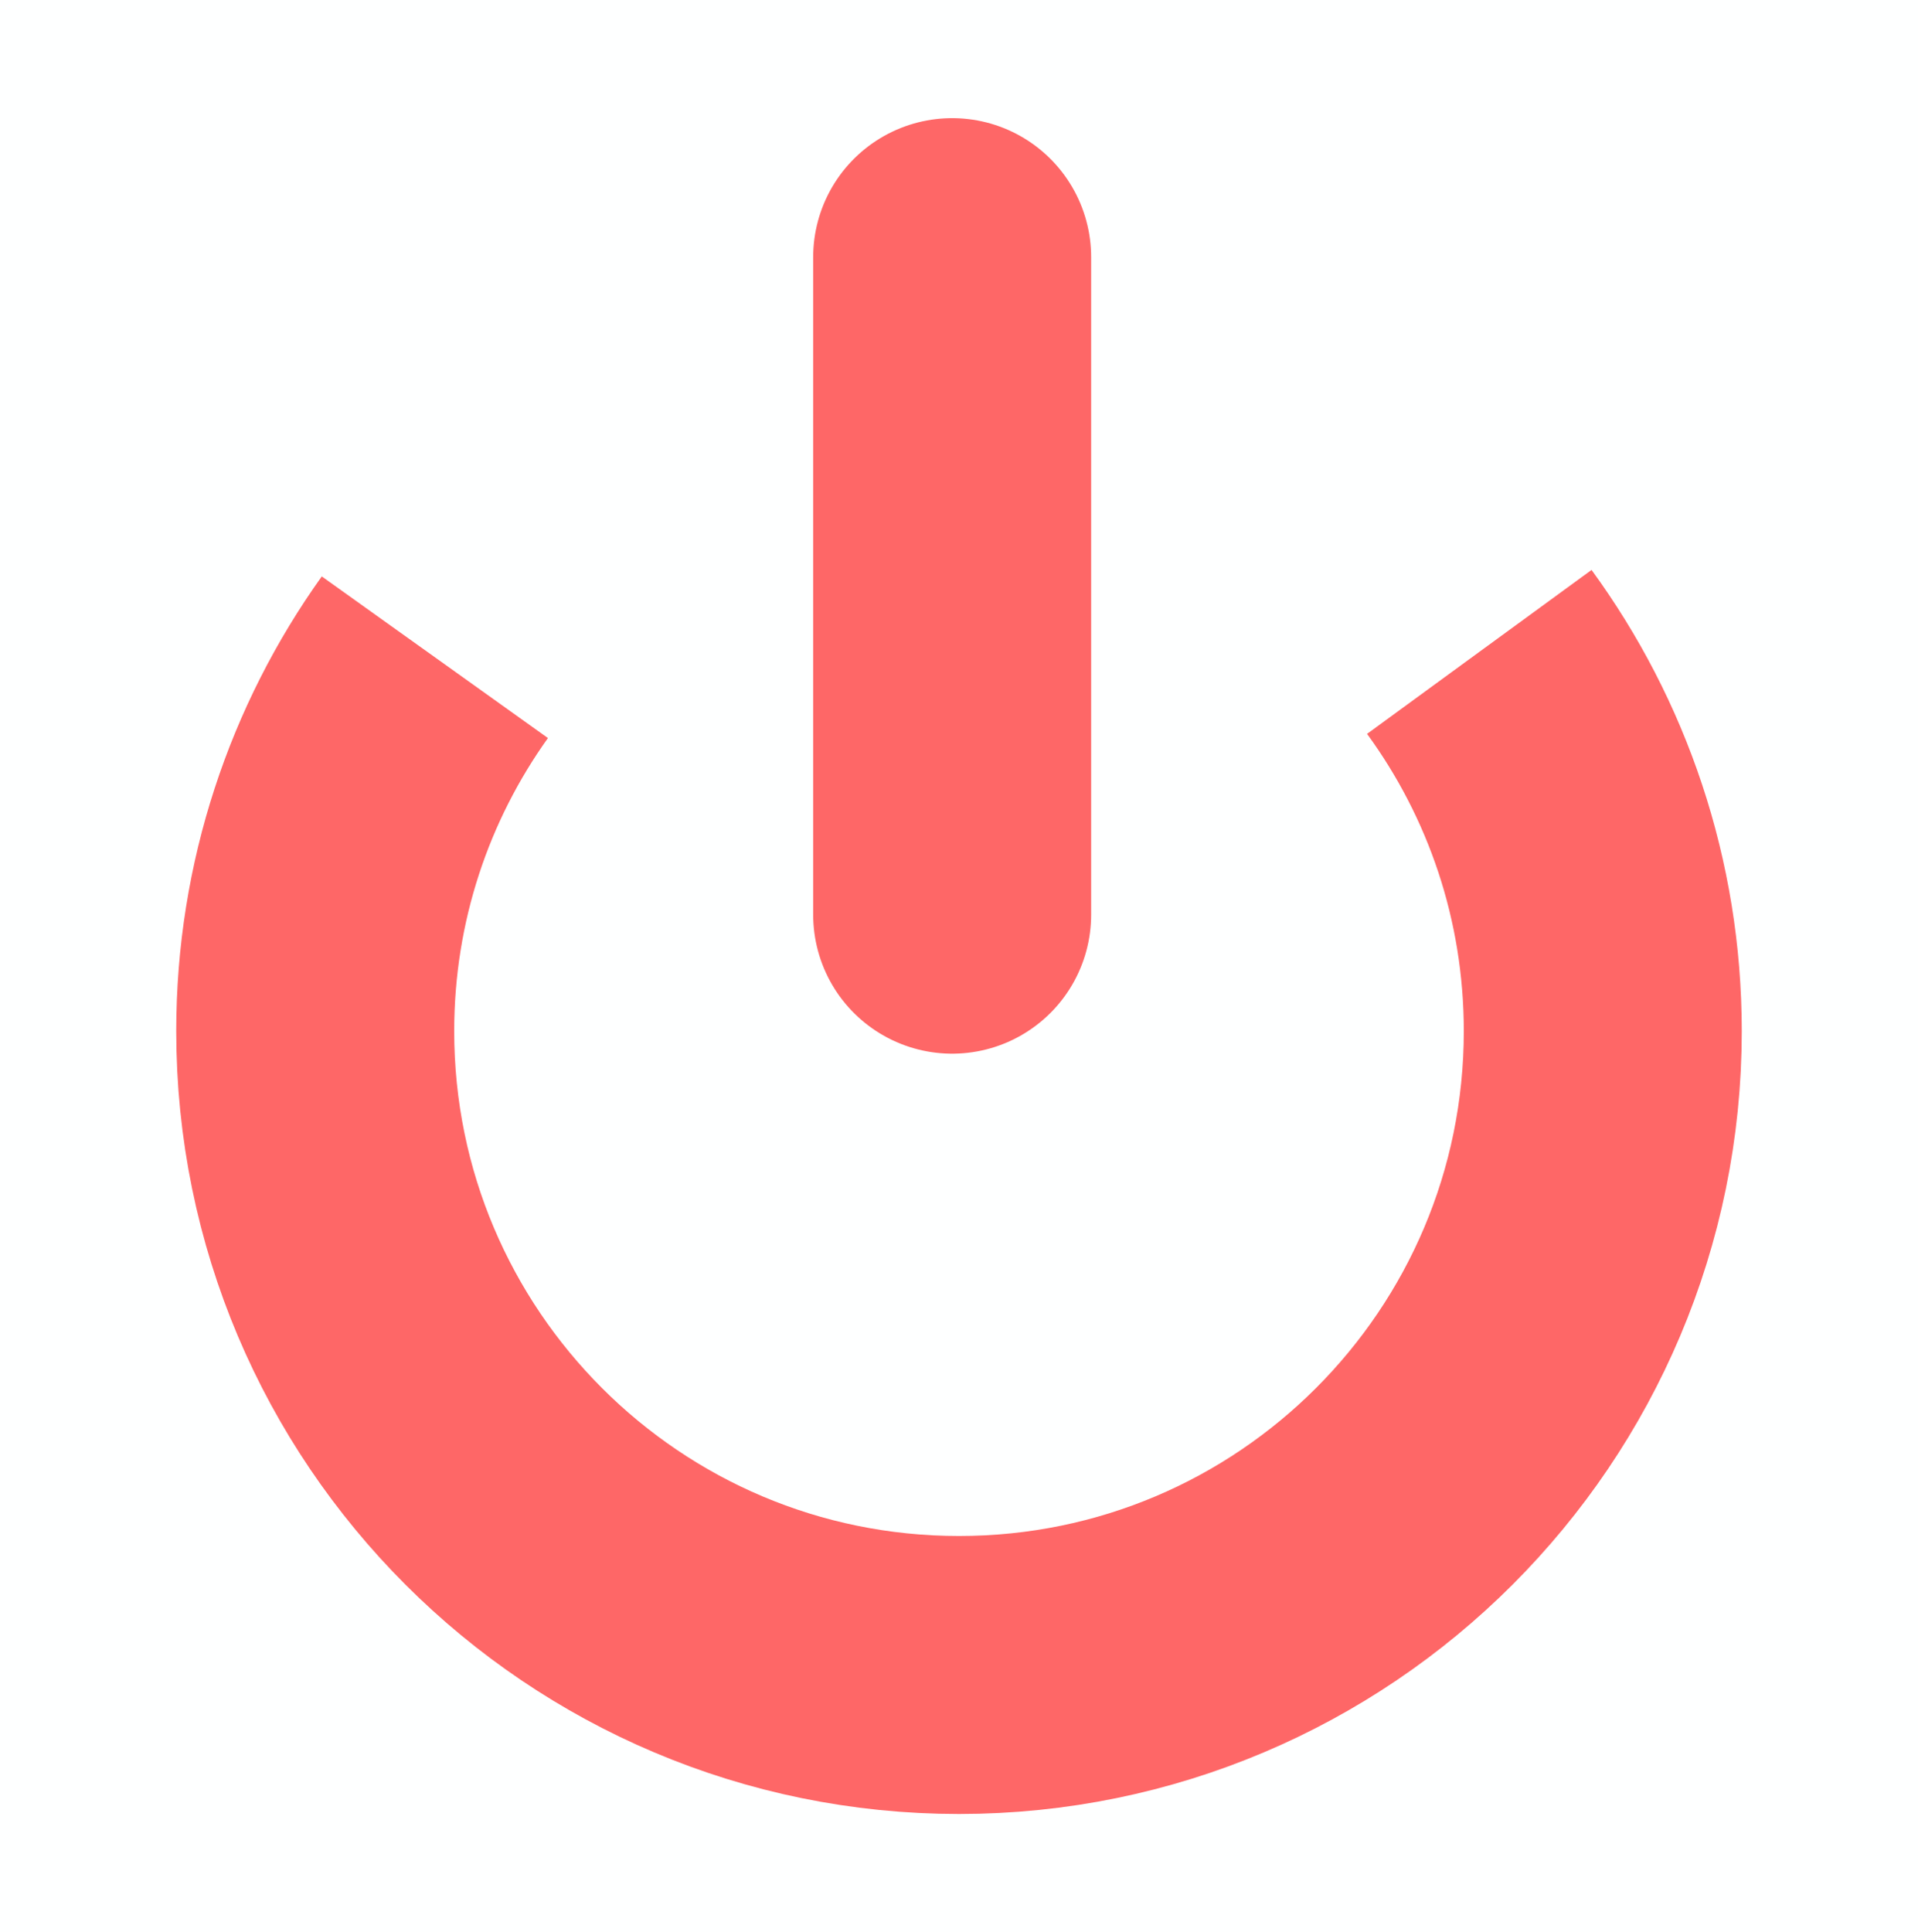 <svg version="1.1" xmlns="http://www.w3.org/2000/svg" xmlns:xlink="http://www.w3.org/1999/xlink" width="34.5" height="34.75" viewBox="0,0,34.5,34.75"><g transform="translate(-307.75,-162.625)"><g data-paper-data="{&quot;isPaintingLayer&quot;:true}" fill-rule="nonzero" stroke-linejoin="miter" stroke-miterlimit="10" stroke-dasharray="" stroke-dashoffset="0" style="mix-blend-mode: normal"><path d="M334.359,174.35c1.397,1.913 2.221,4.271 2.221,6.821c0,6.395 -5.184,11.58 -11.58,11.58c-6.395,0 -11.58,-5.184 -11.58,-11.58c0,-2.508 0.797,-4.829 2.152,-6.725" fill="none" stroke="#ff6666" stroke-width="5" stroke-linecap="butt"/><path d="M324.877,167.25v11.826" fill="none" stroke="#ff6666" stroke-width="5" stroke-linecap="round"/><path d="M307.75,197.375v-34.75h34.5v34.75z" fill-opacity="0.004" fill="#00ffff" stroke="none" stroke-width="0" stroke-linecap="butt"/></g></g></svg>